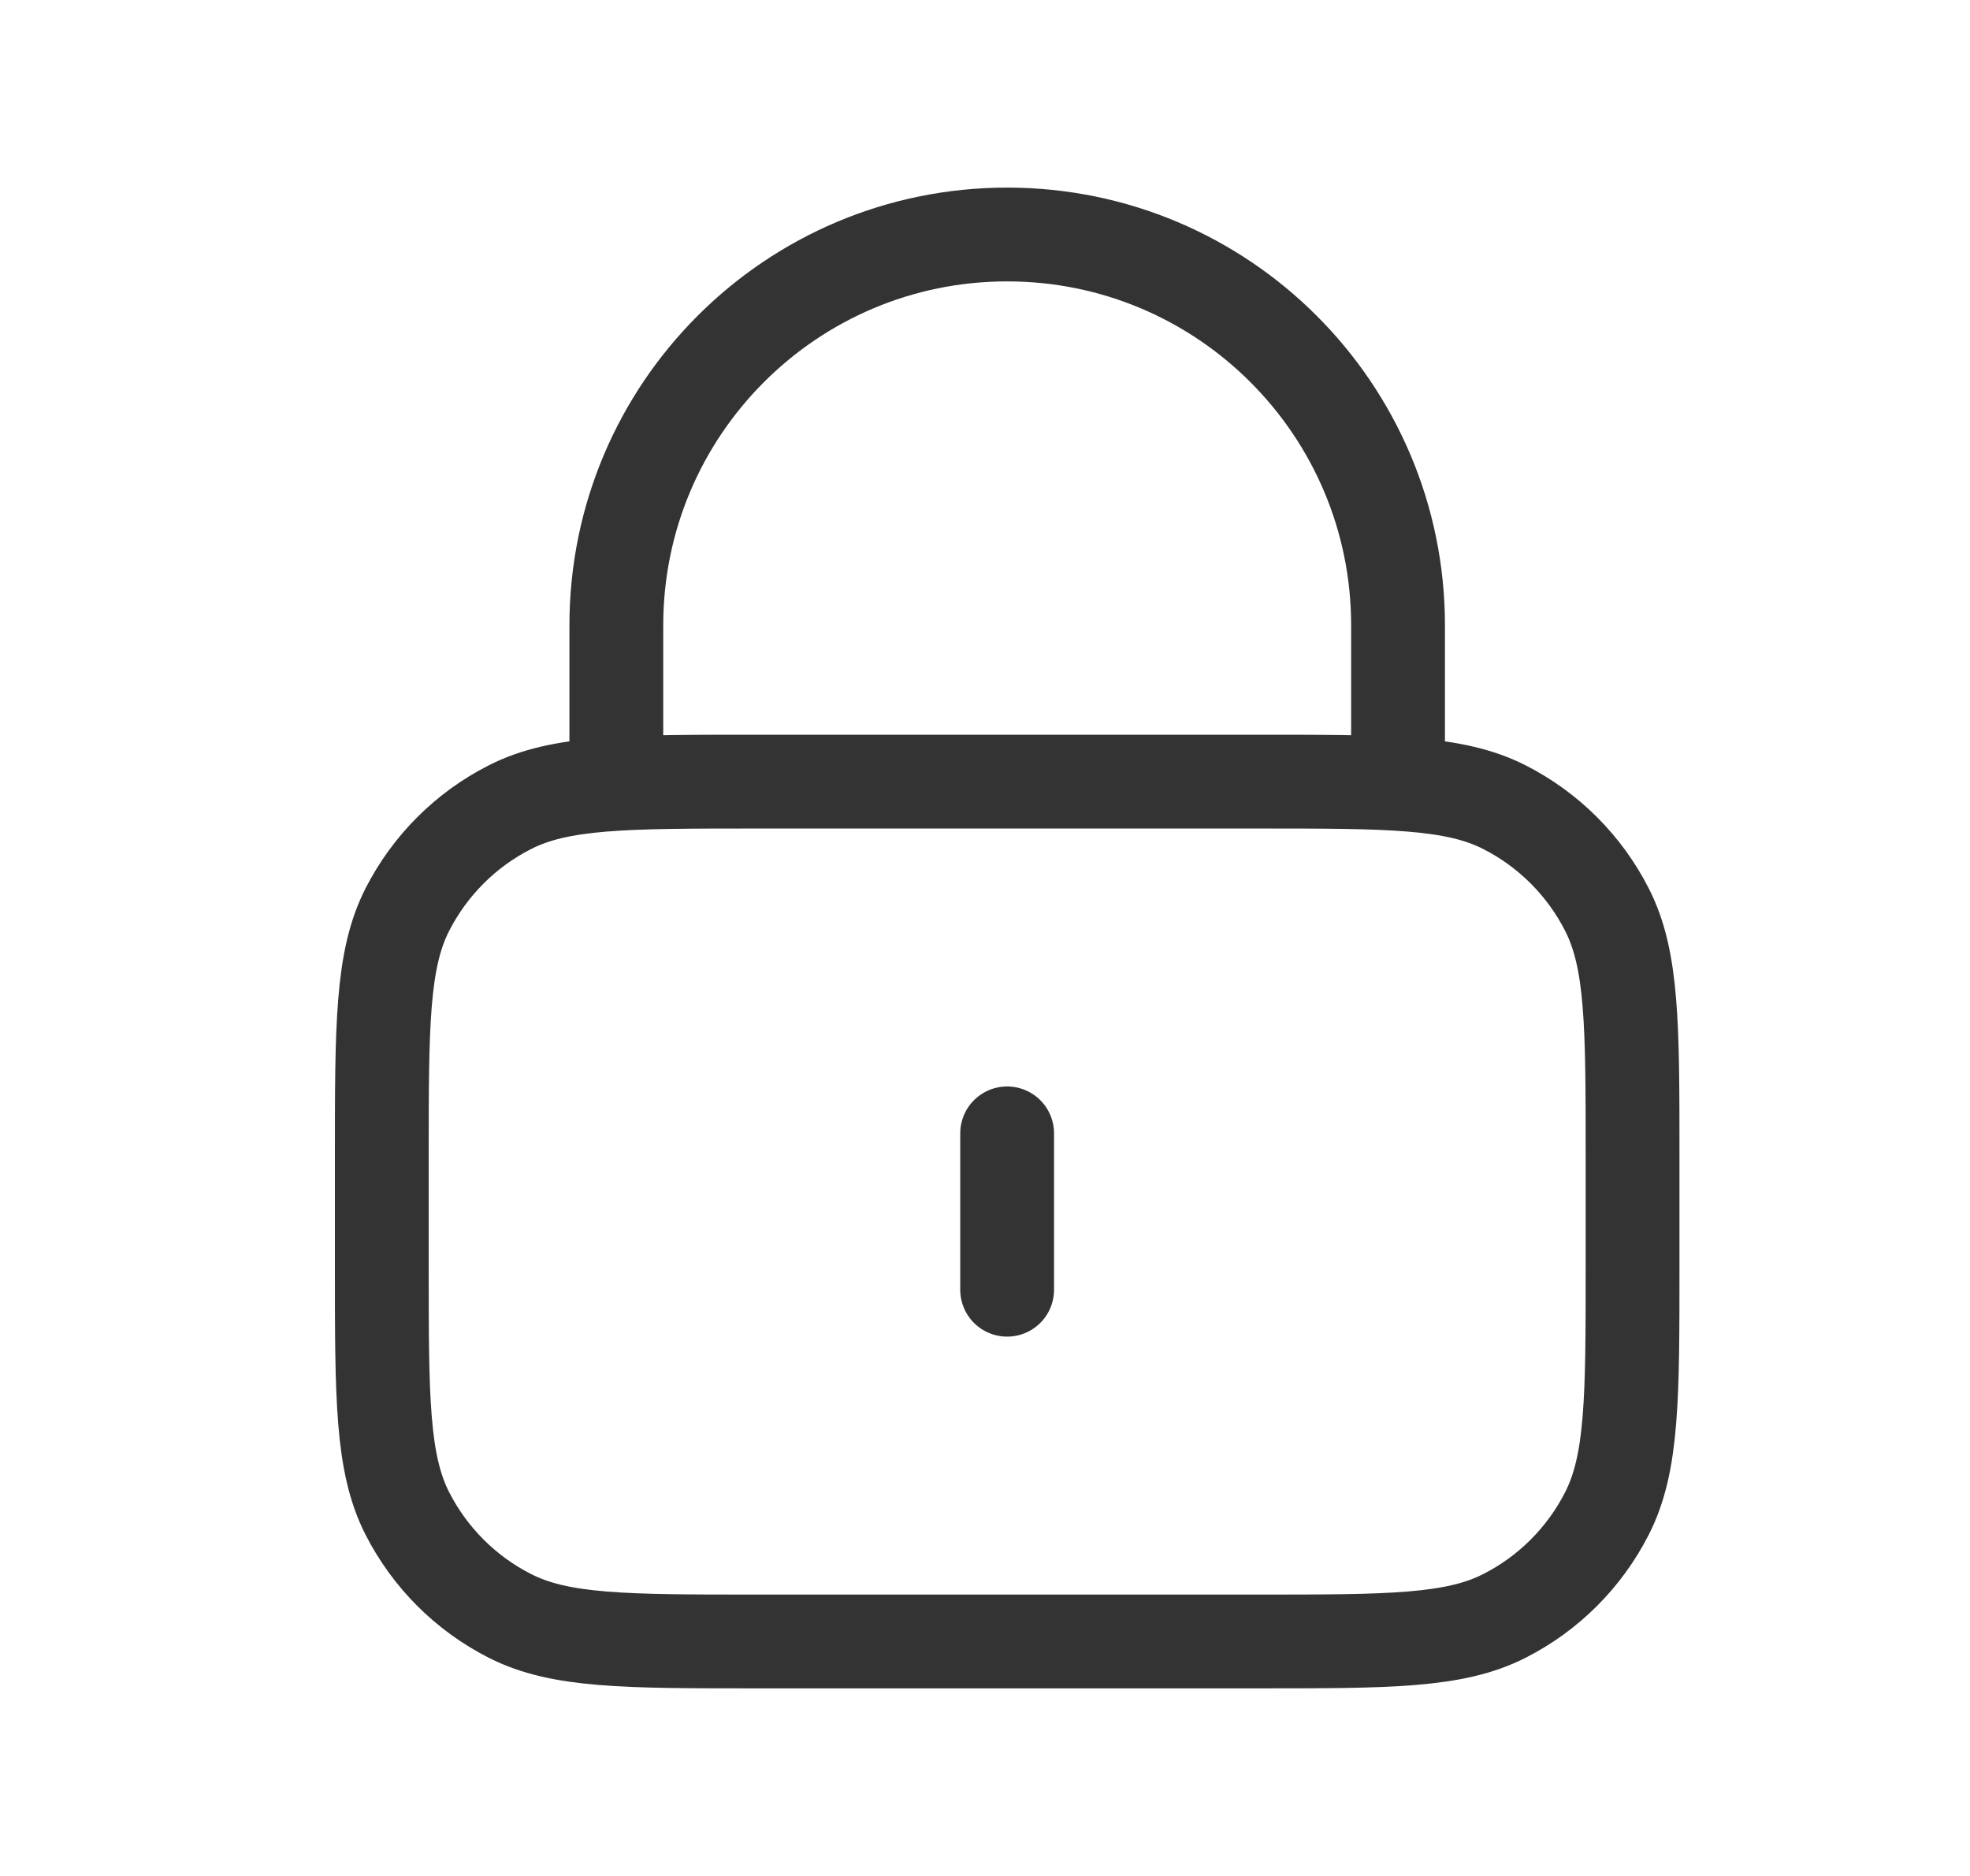 <svg width="21" height="20" viewBox="0 0 21 20" fill="none" xmlns="http://www.w3.org/2000/svg">
<path d="M14.903 8.333V6.667C14.903 4.365 13.037 2.5 10.736 2.5C8.435 2.5 6.57 4.365 6.57 6.667V8.333M10.736 12.083V13.75M8.07 17.5H13.403C14.803 17.5 15.503 17.5 16.038 17.227C16.508 16.988 16.891 16.605 17.13 16.135C17.403 15.6 17.403 14.9 17.403 13.5V12.333C17.403 10.933 17.403 10.233 17.13 9.698C16.891 9.228 16.508 8.845 16.038 8.606C15.503 8.333 14.803 8.333 13.403 8.333H8.07C6.669 8.333 5.969 8.333 5.435 8.606C4.964 8.845 4.582 9.228 4.342 9.698C4.07 10.233 4.07 10.933 4.07 12.333V13.5C4.07 14.9 4.07 15.6 4.342 16.135C4.582 16.605 4.964 16.988 5.435 17.227C5.969 17.5 6.669 17.5 8.07 17.5Z" stroke="#333333" stroke-linecap="round" stroke-linejoin="round"/>
</svg>
